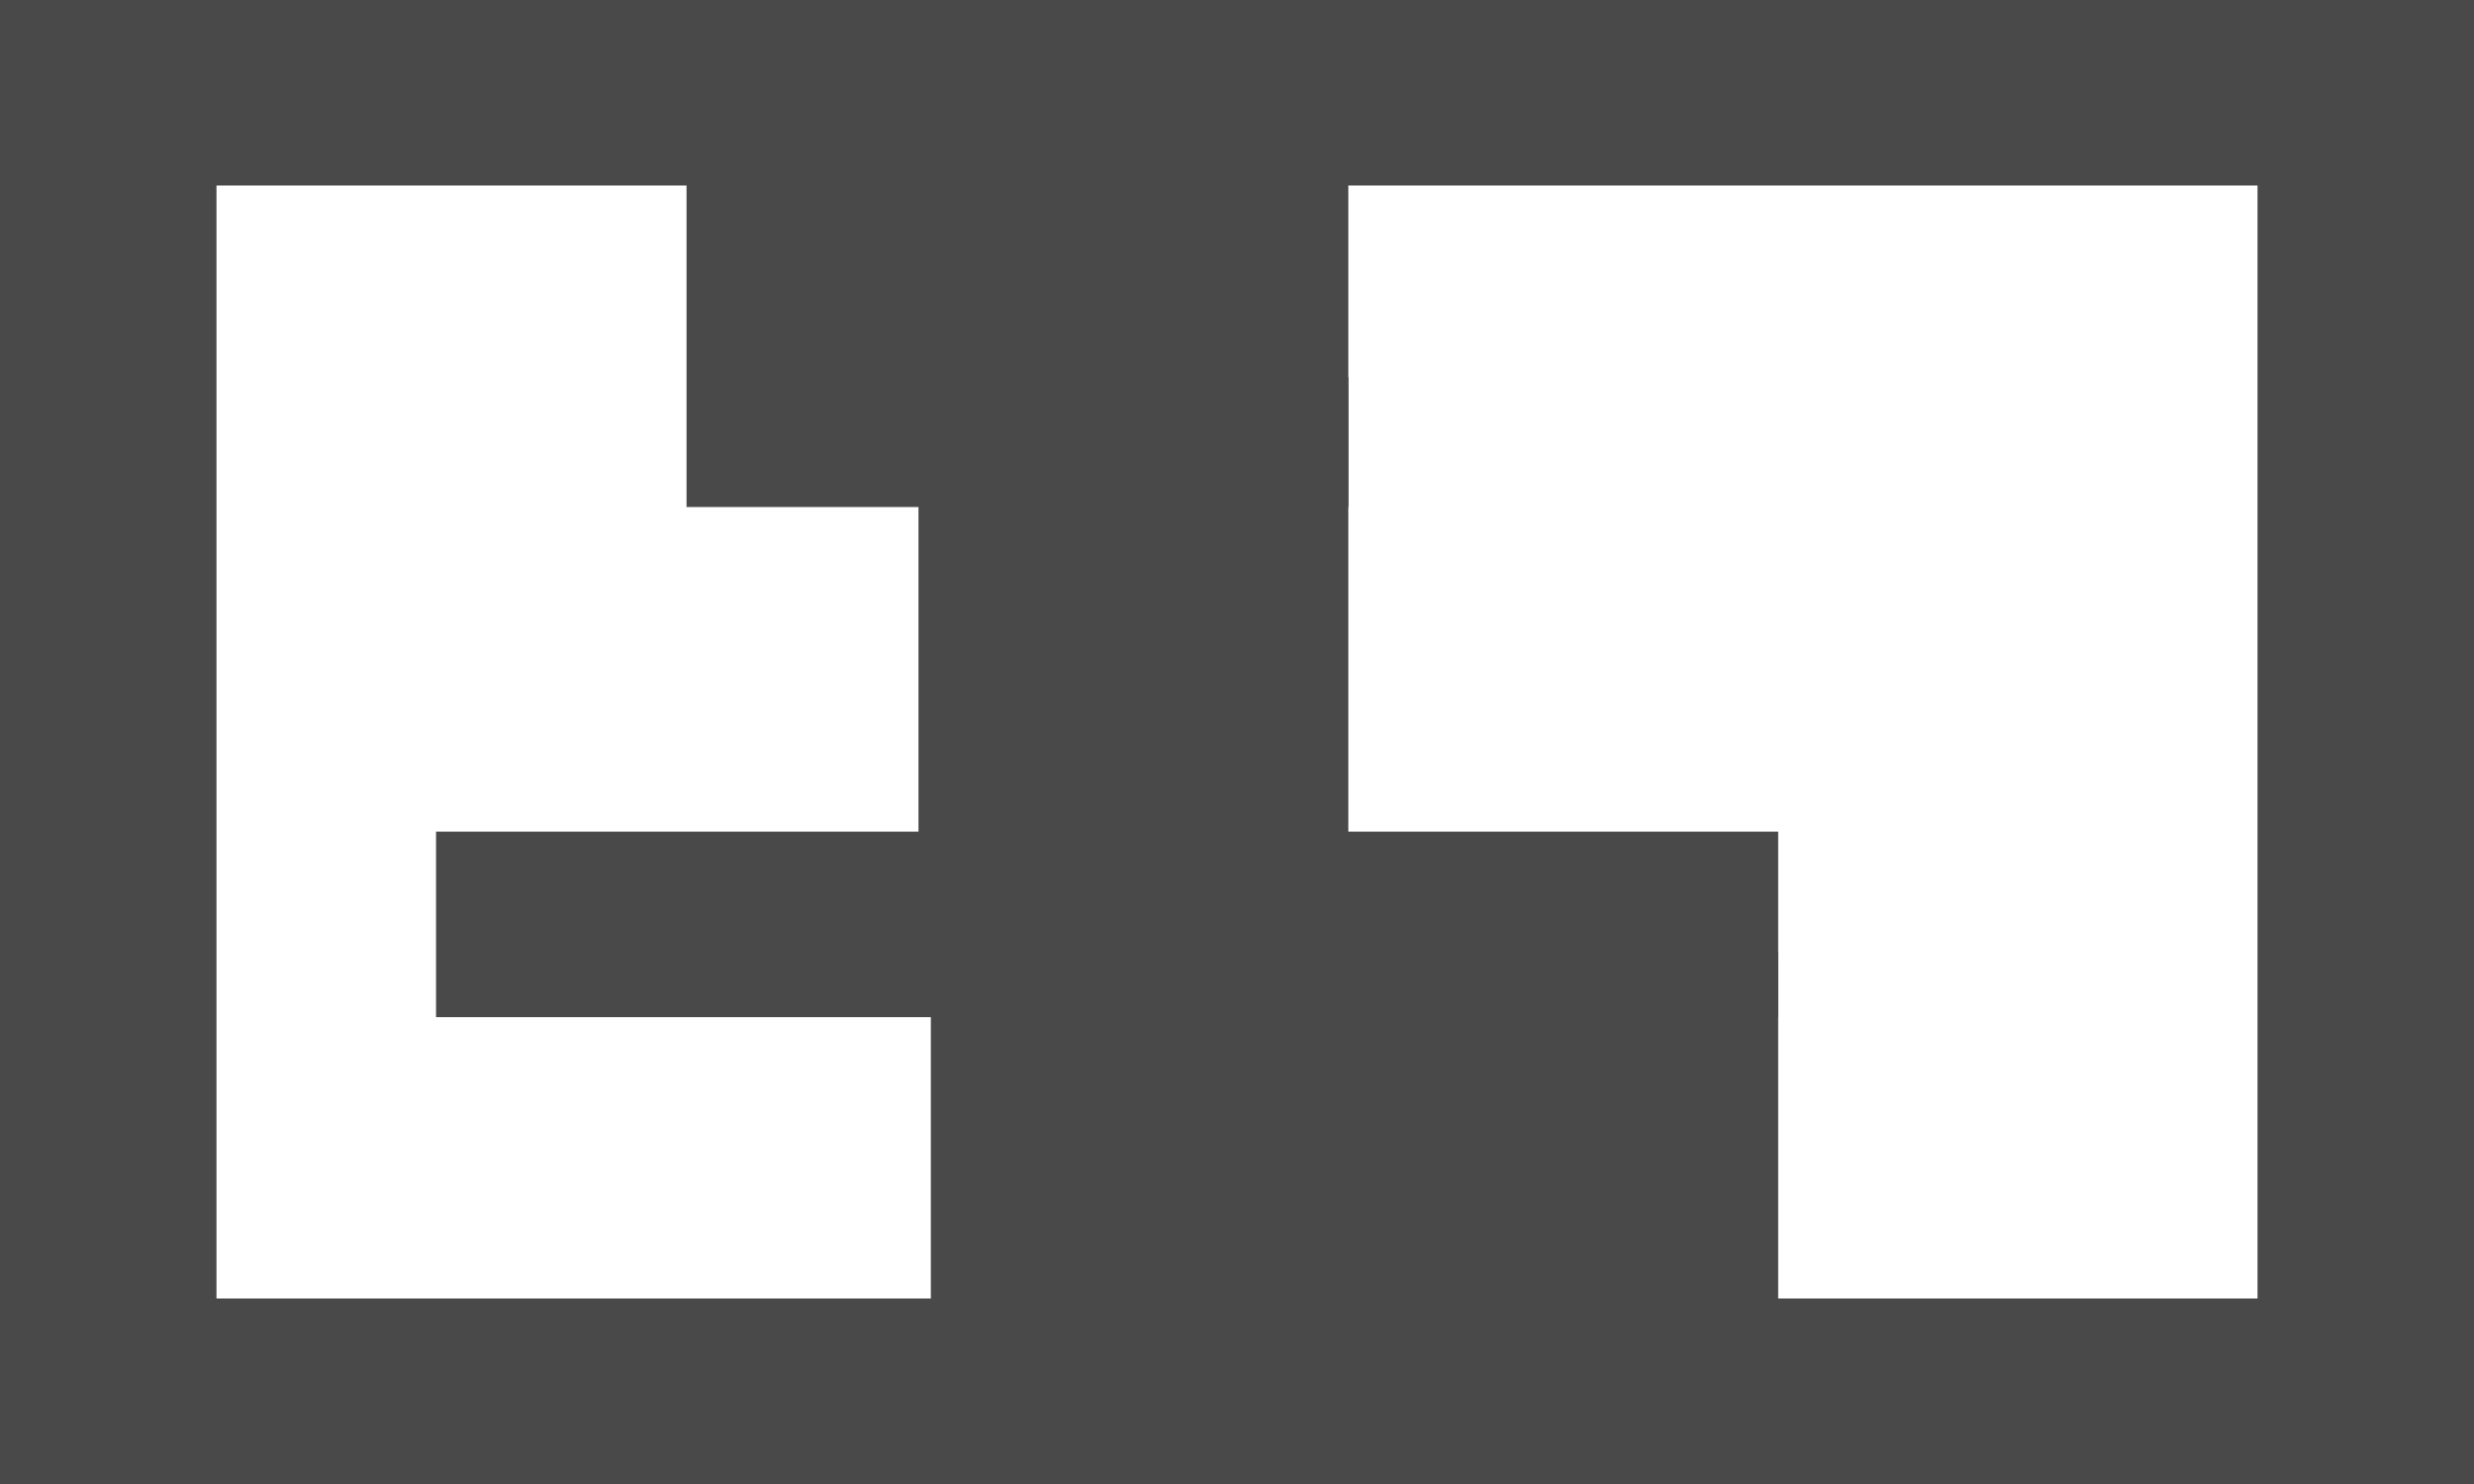 <svg width="800" height="480" viewBox="0 0 800 480" fill="none" xmlns="http://www.w3.org/2000/svg">
<rect x="730" width="70" height="480" fill="#494949"/>
<rect width="70" height="480" fill="#494949"/>
<rect width="800" height="60" fill="#494949"/>
<rect x="141" y="269" width="434" height="60" fill="#494949"/>
<rect x="297" y="122" width="139" height="177" fill="#494949"/>
<rect x="301" y="308" width="274" height="133" fill="#494949"/>
<rect x="222" y="20" width="214" height="144" fill="#494949"/>
<rect y="420" width="800" height="60" fill="#494949"/>
</svg>
